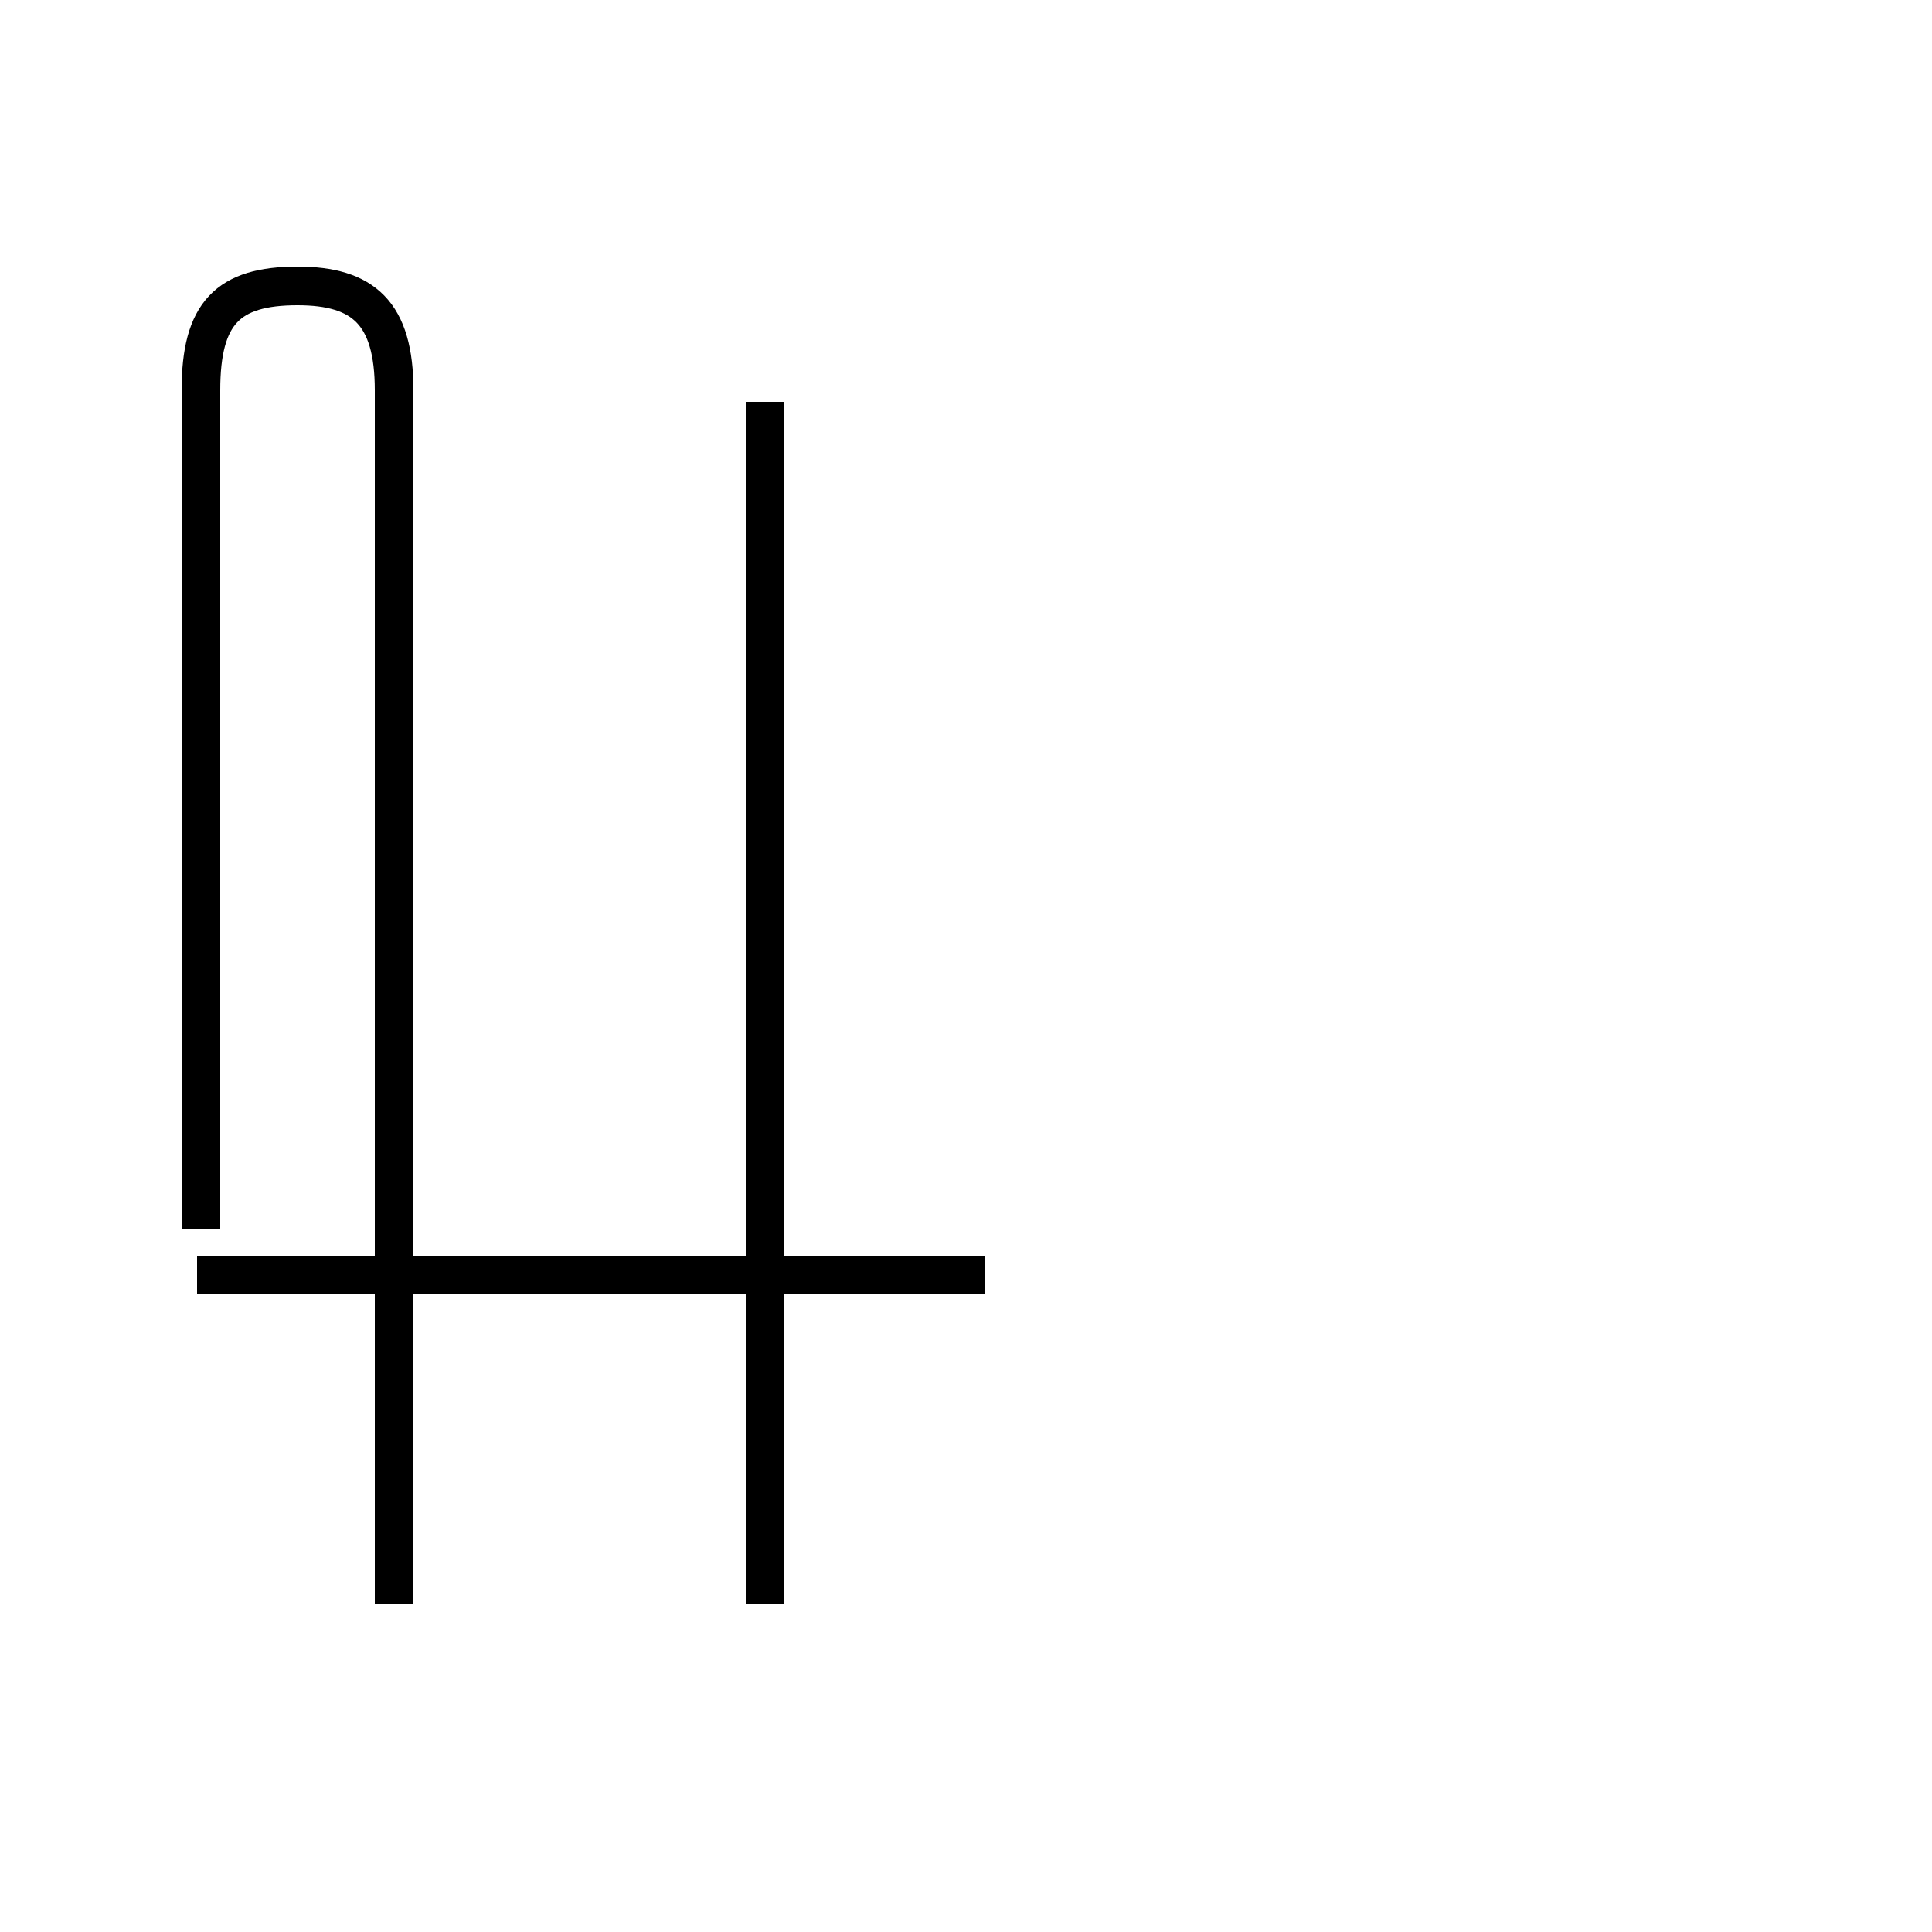 <?xml version='1.0' encoding='utf8'?>
<svg viewBox="0.0 -44.0 50.0 50.0" version="1.1" xmlns="http://www.w3.org/2000/svg">
<rect x="0.0" y="-44.0" width="50.0" height="50.0" fill="#808080" stroke="none"/>
<rect x="-1000" y="-1000" width="2000" height="2000" stroke="white" fill="white"/>
<g style="fill:none; stroke:#000000;  stroke-width:1">
<path d="M 19.8 33.6 L 19.8 2.5 M 5.2 12.2 L 5.2 33.9 C 5.2 35.9 5.9 36.6 7.7 36.6 C 9.4 36.6 10.2 35.9 10.2 33.9 L 10.2 2.5 M 25.5 11.0 L 5.1 11.0 " transform="scale(1, -1)" />
</g>
</svg>